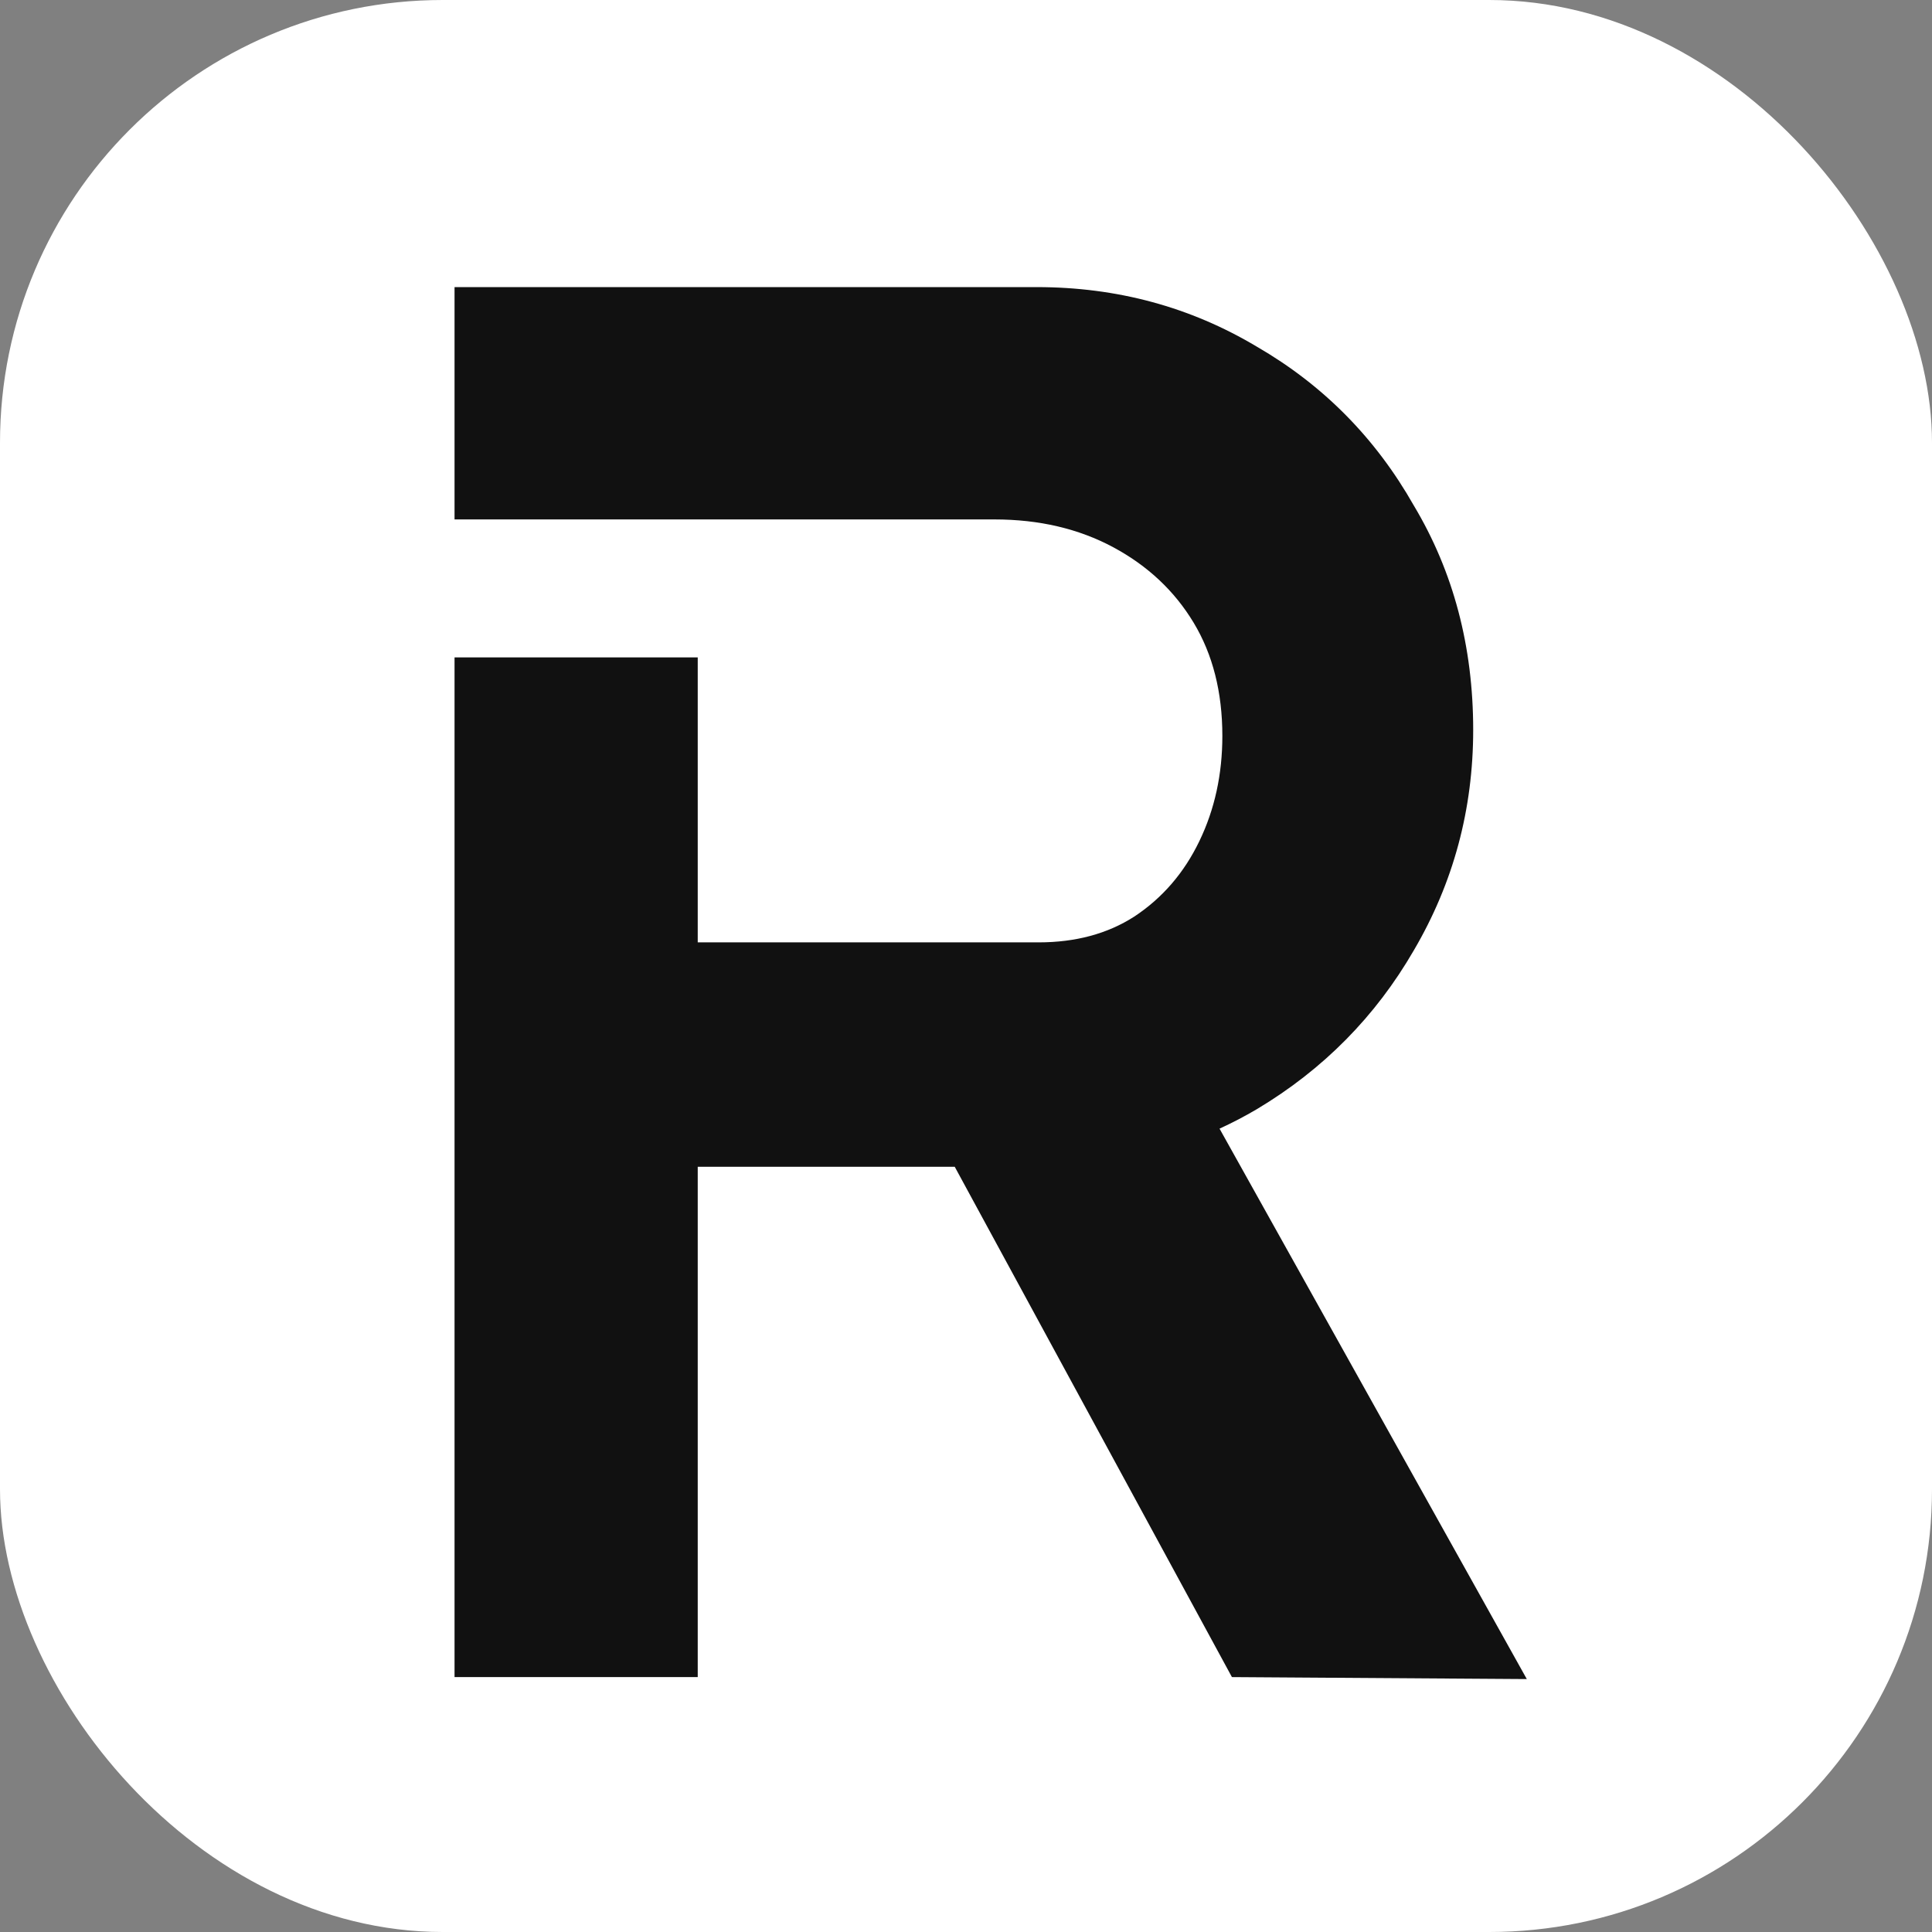 <svg width="48" height="48" viewBox="0 0 48 48" fill="none" xmlns="http://www.w3.org/2000/svg">
<rect x="0" y="0" width="48" height="48" fill="#808080" stroke="none"/>
<rect width="48" height="48" rx="11" fill="white"/>
<g clip-path="url(#clip0_97_120)">
<path fill-rule="evenodd" clip-rule="evenodd" d="M11.293 16.333V41.667H17.335V28.988H23.72L30.607 41.667L37.933 41.716L30.299 28.041C30.615 27.896 30.924 27.735 31.226 27.557C32.875 26.571 34.175 25.255 35.126 23.611C36.11 21.933 36.601 20.108 36.601 18.135C36.601 16.063 36.11 14.204 35.126 12.56C34.175 10.883 32.875 9.567 31.226 8.613C29.576 7.627 27.753 7.133 25.755 7.133H11.293V12.905H17.335H24.708C25.818 12.905 26.801 13.136 27.658 13.596C28.514 14.056 29.18 14.681 29.656 15.471C30.131 16.26 30.369 17.197 30.369 18.283C30.369 19.236 30.179 20.108 29.798 20.897C29.418 21.687 28.879 22.311 28.181 22.772C27.515 23.2 26.722 23.413 25.802 23.413H17.335V16.333H11.293Z" fill="#111111"/>
</g>
<defs>
<clipPath id="clip0_97_120">
<rect width="27" height="35" fill="white" transform="translate(11 7)"/>
</clipPath>
</defs>
</svg>

